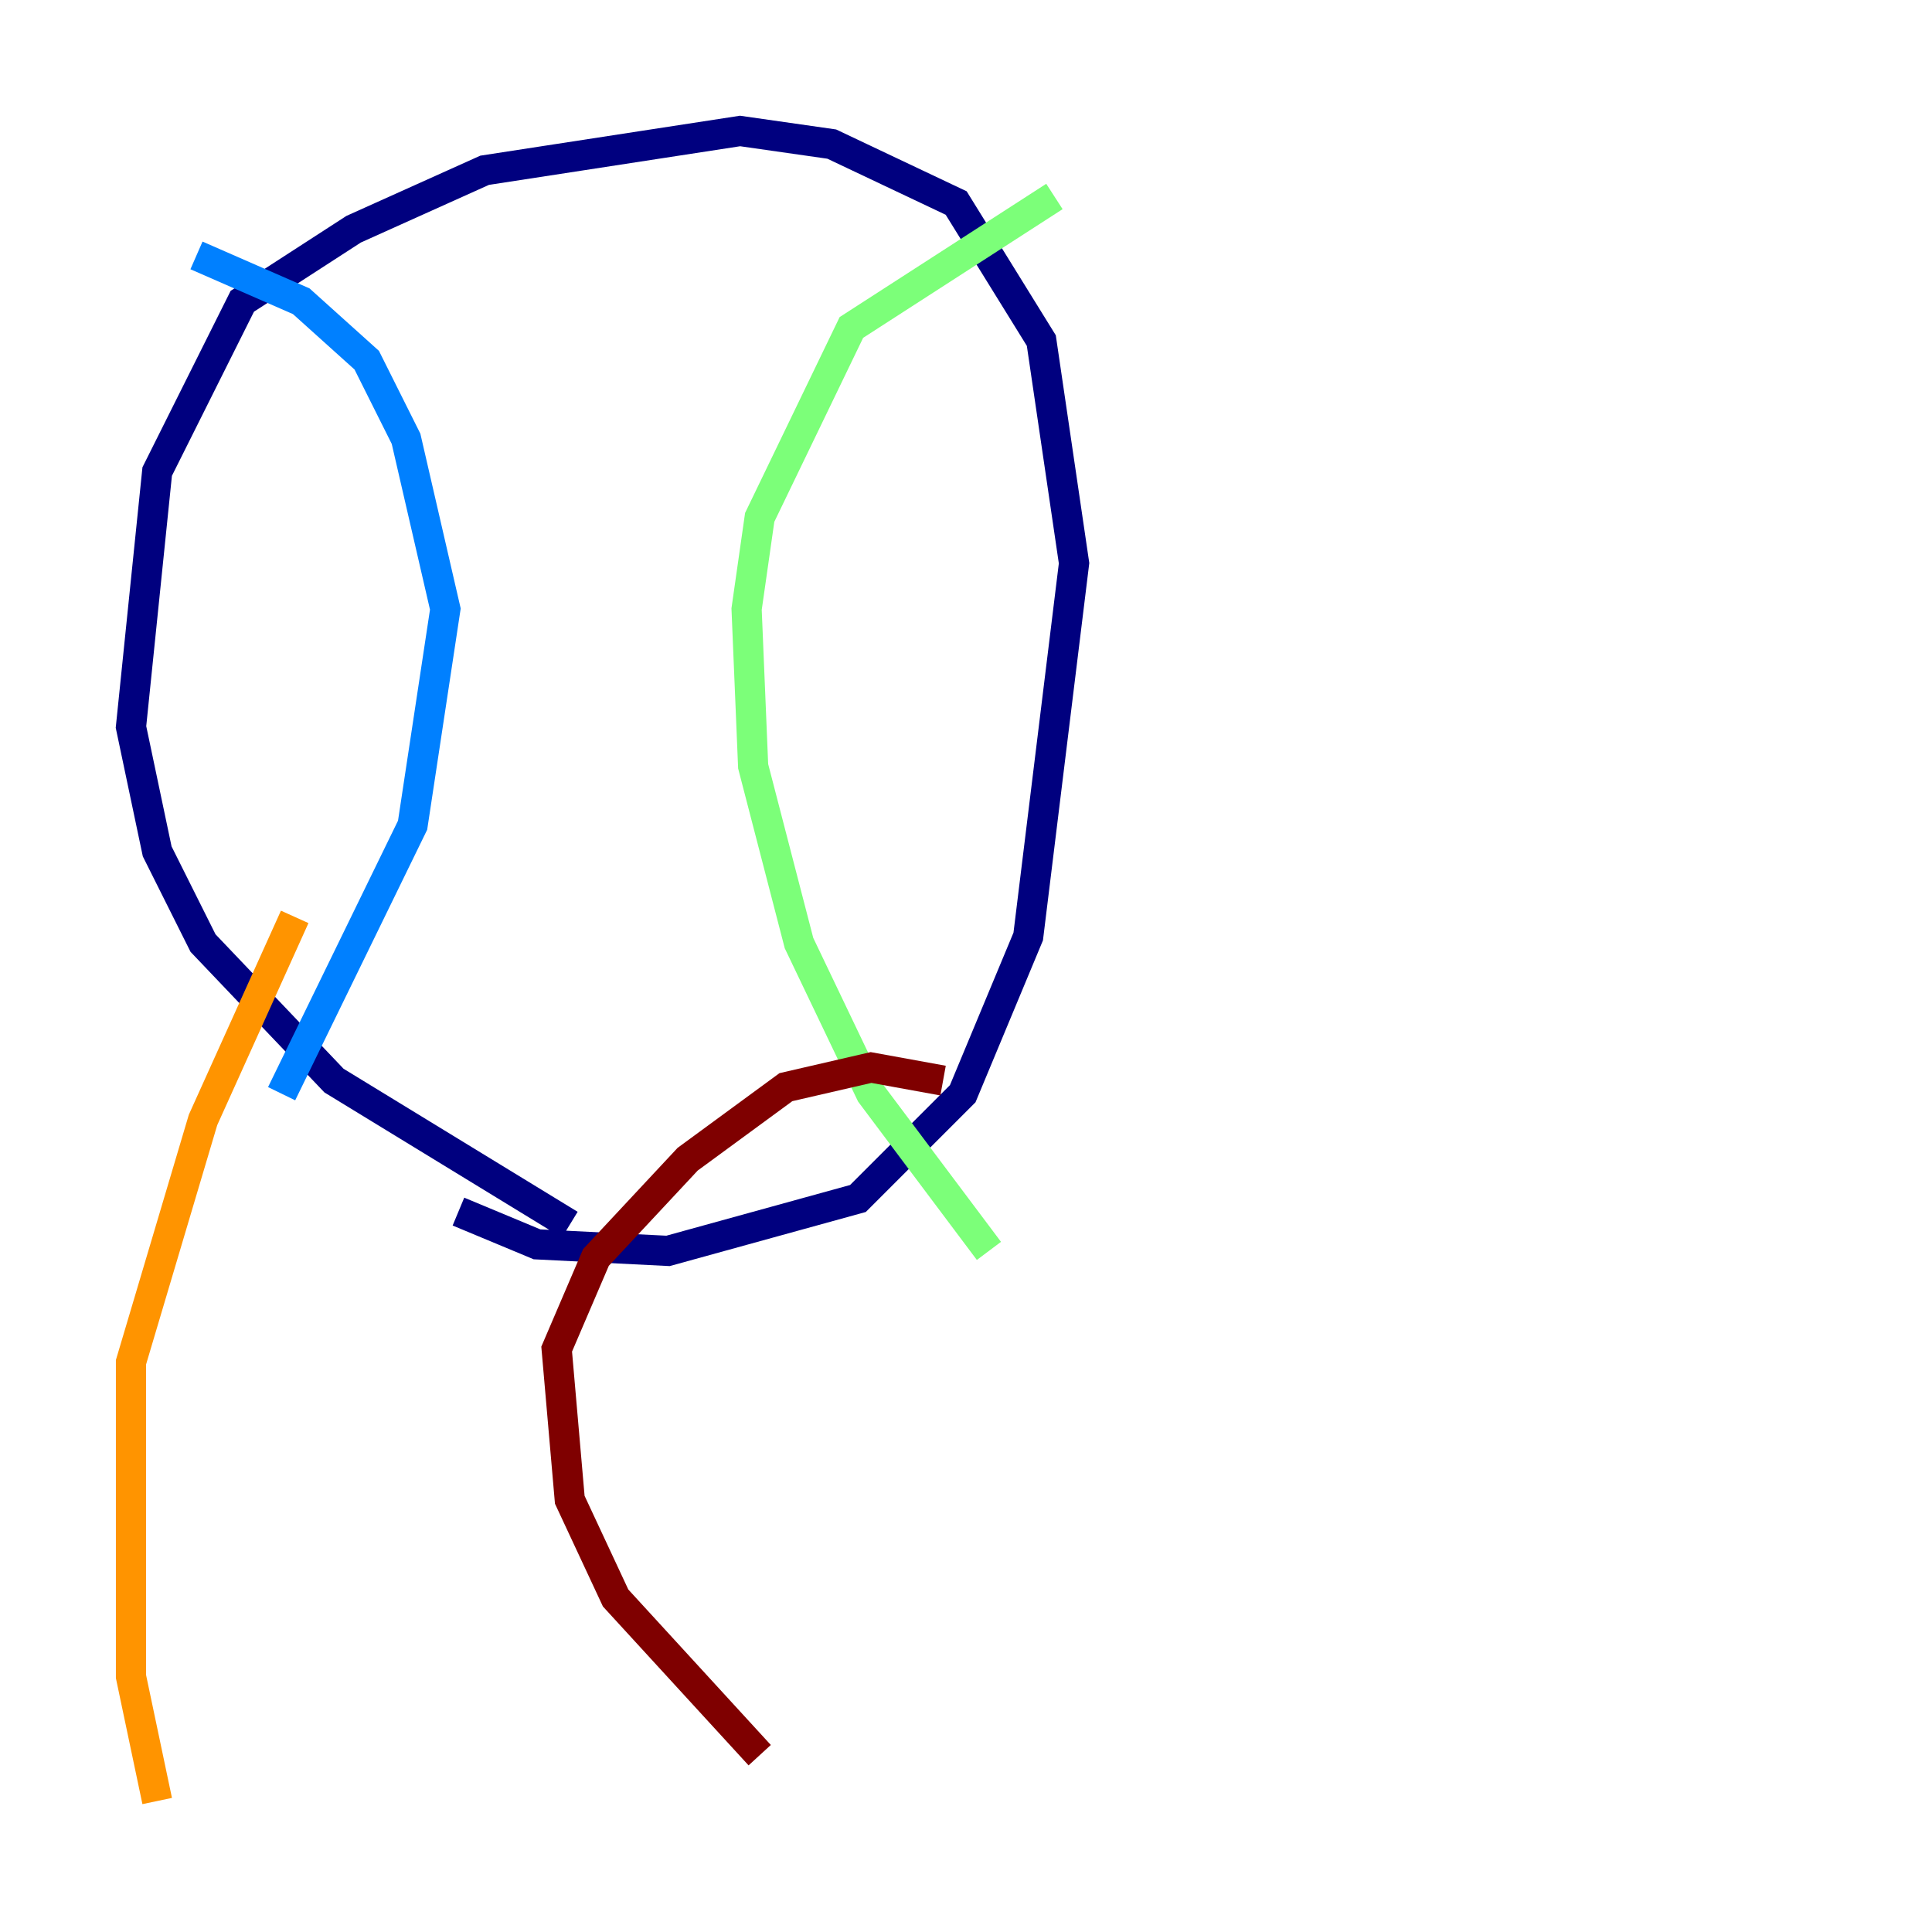 <?xml version="1.0" encoding="utf-8" ?>
<svg baseProfile="tiny" height="128" version="1.2" viewBox="0,0,128,128" width="128" xmlns="http://www.w3.org/2000/svg" xmlns:ev="http://www.w3.org/2001/xml-events" xmlns:xlink="http://www.w3.org/1999/xlink"><defs /><polyline fill="none" points="37.749,81.139 22.129,71.593 13.451,62.481 10.414,56.407 8.678,48.163 10.414,31.241 16.054,19.959 23.43,15.186 32.108,11.281 49.031,8.678 55.105,9.546 63.349,13.451 68.99,22.563 71.159,37.315 68.122,62.047 63.783,72.461 56.841,79.403 44.258,82.875 35.58,82.441 30.373,80.271" stroke="#00007f" stroke-width="2" /><polyline fill="none" points="18.658,72.461 27.336,54.671 29.505,40.352 26.902,29.071 24.298,23.864 19.959,19.959 13.017,16.922" stroke="#0080ff" stroke-width="2" /><polyline fill="none" points="65.519,82.875 57.709,72.461 52.936,62.481 49.898,50.766 49.464,40.352 50.332,34.278 56.407,21.695 69.858,13.017" stroke="#7cff79" stroke-width="2" /><polyline fill="none" points="10.414,119.322 8.678,111.078 8.678,90.251 13.451,74.197 19.525,60.746" stroke="#ff9400" stroke-width="2" /><polyline fill="none" points="50.332,116.285 40.786,105.871 37.749,99.363 36.881,89.383 39.485,83.308 45.559,76.8 52.068,72.027 57.709,70.725 62.481,71.593" stroke="#7f0000" stroke-width="2" /></svg>